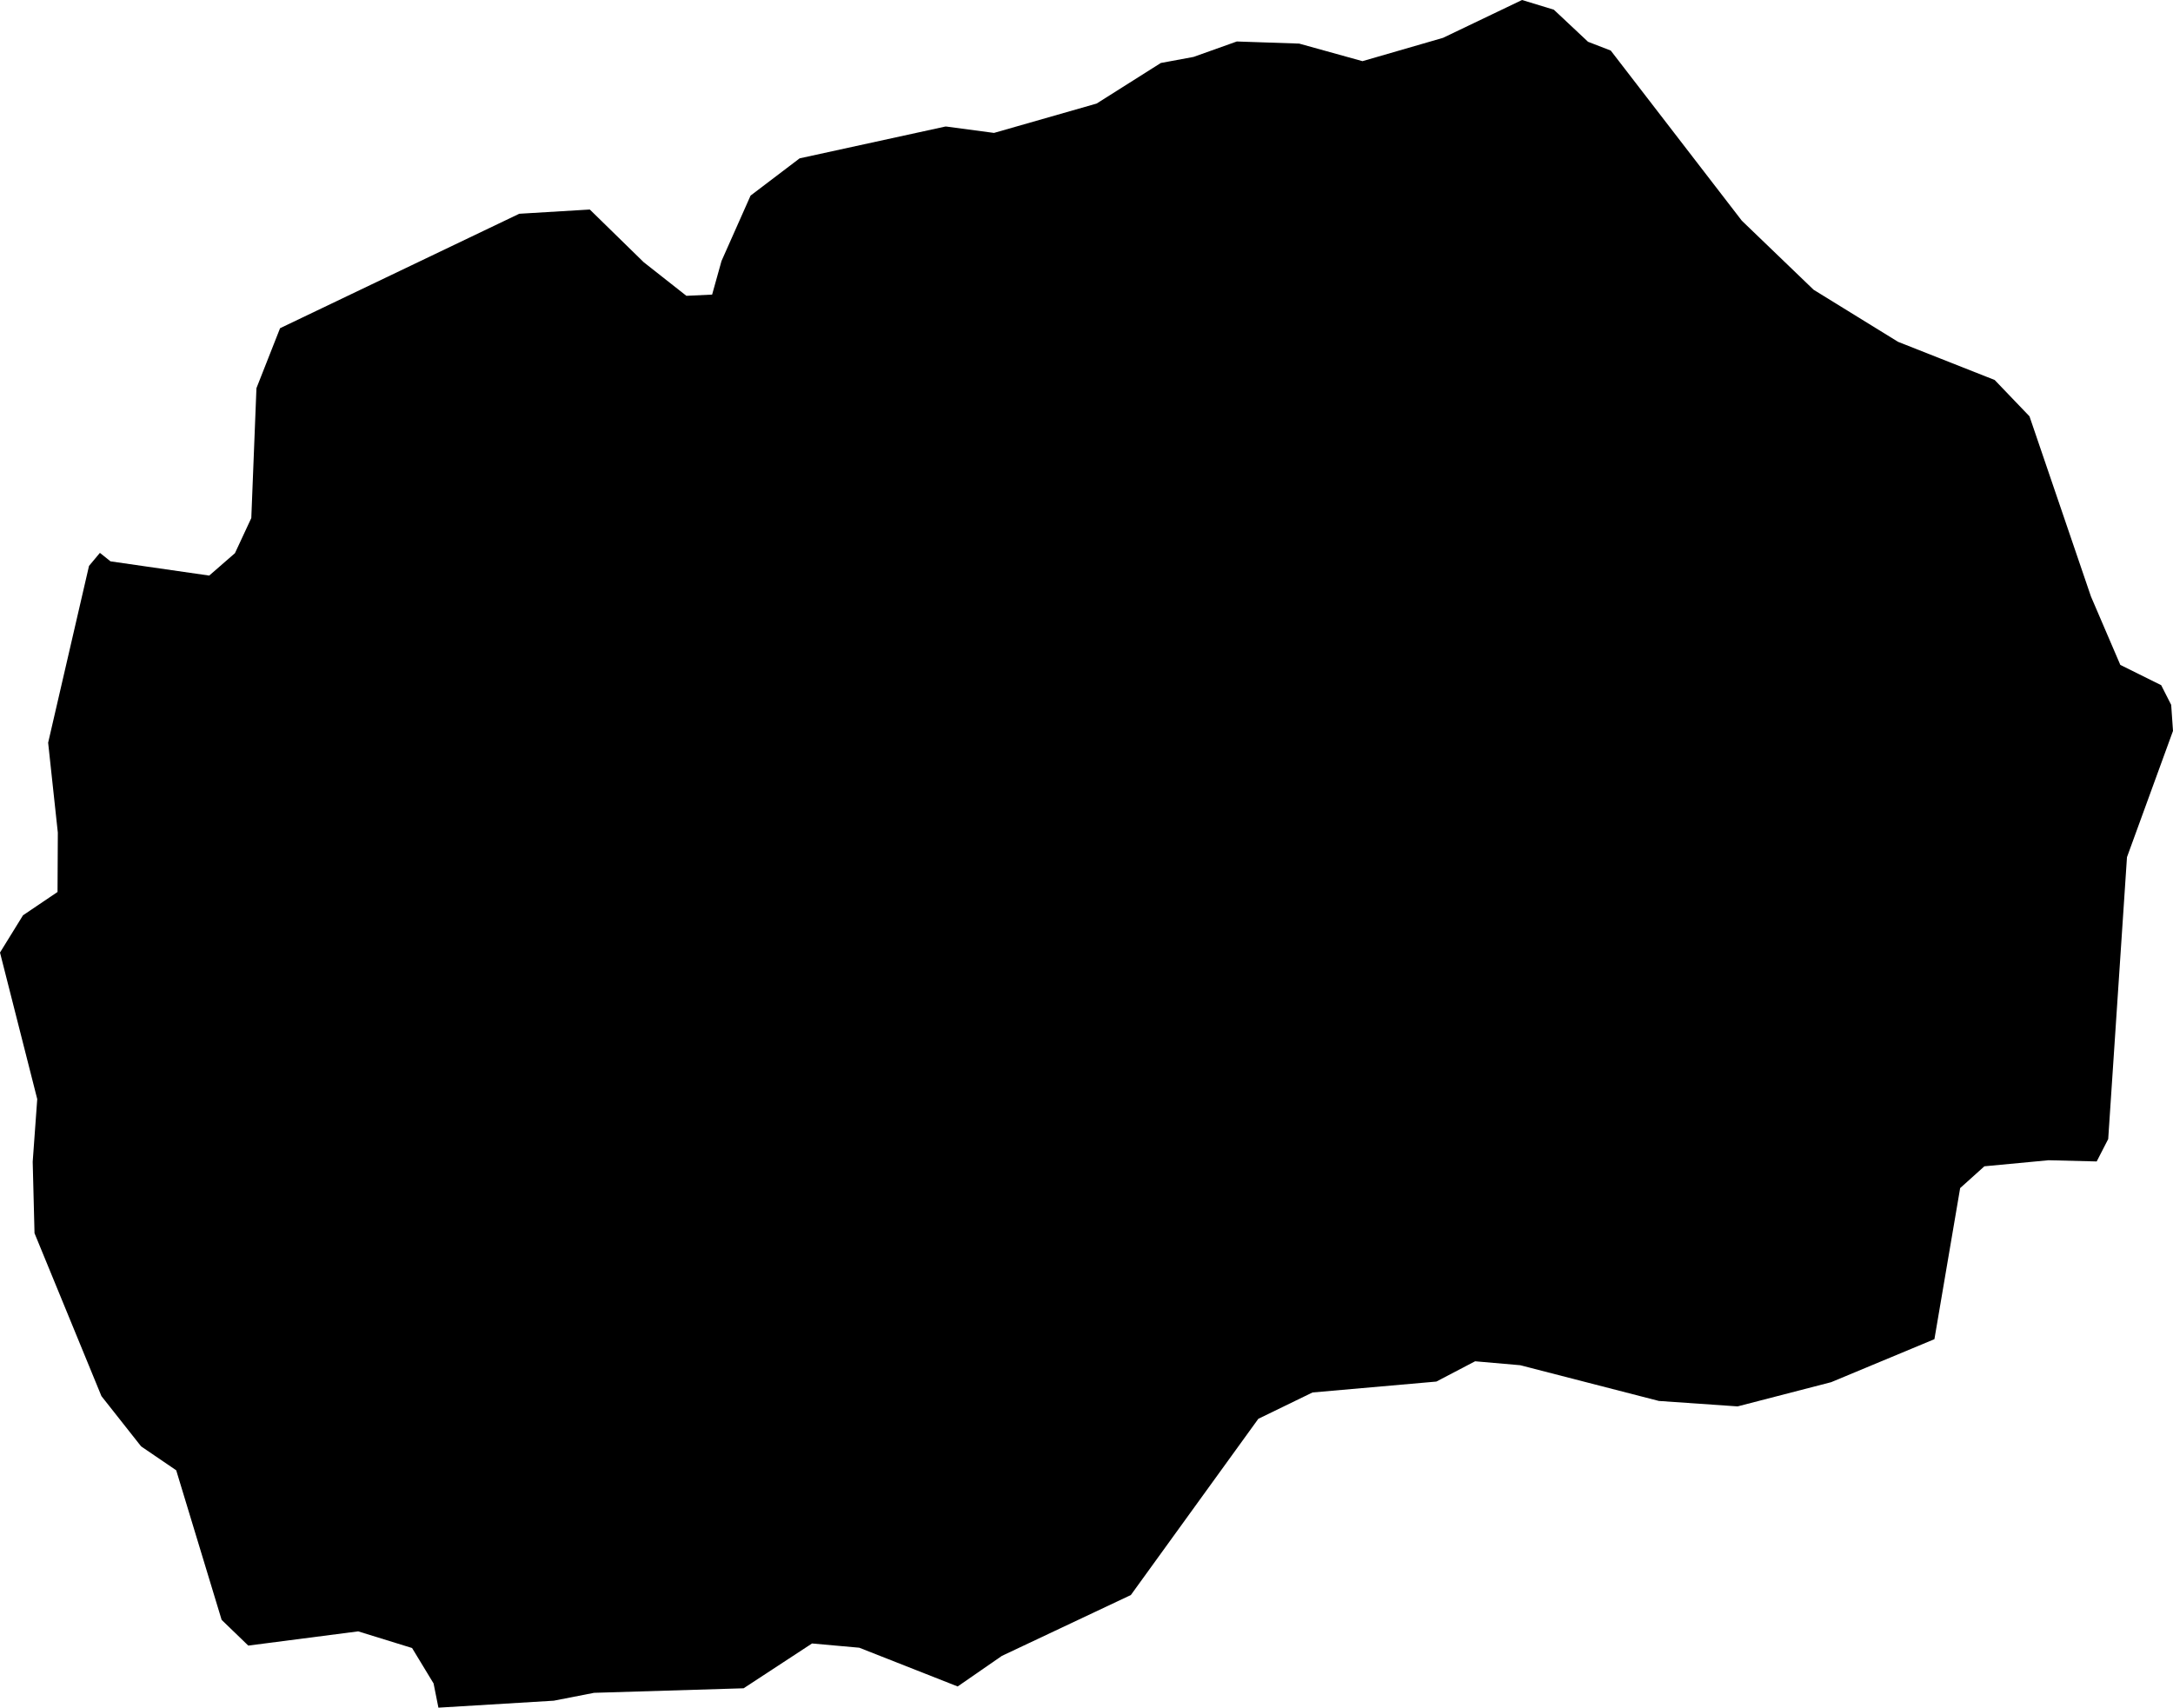 <svg xmlns="http://www.w3.org/2000/svg" xmlns:ev="http://www.w3.org/2001/xml-events" xmlns:xlink="http://www.w3.org/1999/xlink" baseProfile="full" height="5.64" version="1.1" viewBox="533.088 331.926 7.177 5.64" width="7.177">
	<defs/>
	<path class="land" d="M 538.408,332.093 L 538.841,332.655 L 539.078,332.883 L 539.357,333.055 L 539.676,333.181 L 539.791,333.301 L 539.994,333.896 L 540.091,334.122 L 540.226,334.189 L 540.259,334.254 L 540.265,334.34 L 540.113,334.757 L 540.051,335.688 L 540.013,335.762 L 539.854,335.758 L 539.642,335.778 L 539.562,335.85 L 539.477,336.349 L 539.136,336.491 L 538.827,336.571 L 538.567,336.553 L 538.109,336.435 L 537.96,336.422 L 537.832,336.489 L 537.423,336.525 L 537.244,336.612 L 536.823,337.194 L 536.397,337.395 L 536.251,337.496 L 535.926,337.368 L 535.77,337.354 L 535.544,337.502 L 535.05,337.517 L 534.917,337.543 L 534.536,337.566 L 534.52,337.486 L 534.449,337.369 L 534.271,337.314 L 533.908,337.361 L 533.82,337.276 L 533.67,336.782 L 533.554,336.703 L 533.423,336.537 L 533.202,335.999 L 533.196,335.763 L 533.211,335.556 L 533.088,335.072 L 533.164,334.949 L 533.278,334.872 L 533.279,334.676 L 533.247,334.379 L 533.382,333.795 L 533.418,333.752 L 533.453,333.78 L 533.779,333.827 L 533.864,333.753 L 533.918,333.637 L 533.935,333.208 L 534.013,333.01 L 534.803,332.632 L 535.036,332.618 L 535.214,332.792 L 535.355,332.903 L 535.44,332.899 L 535.471,332.788 L 535.567,332.572 L 535.729,332.449 L 536.21,332.344 L 536.214,332.344 L 536.371,332.365 L 536.71,332.268 L 536.922,332.134 L 537.03,332.114 L 537.173,332.063 L 537.379,332.07 L 537.588,332.128 L 537.854,332.051 L 538.115,331.926 L 538.22,331.958 L 538.333,332.064 L 538.408,332.093" id="MK" title="North Macedonia"/>
</svg>
